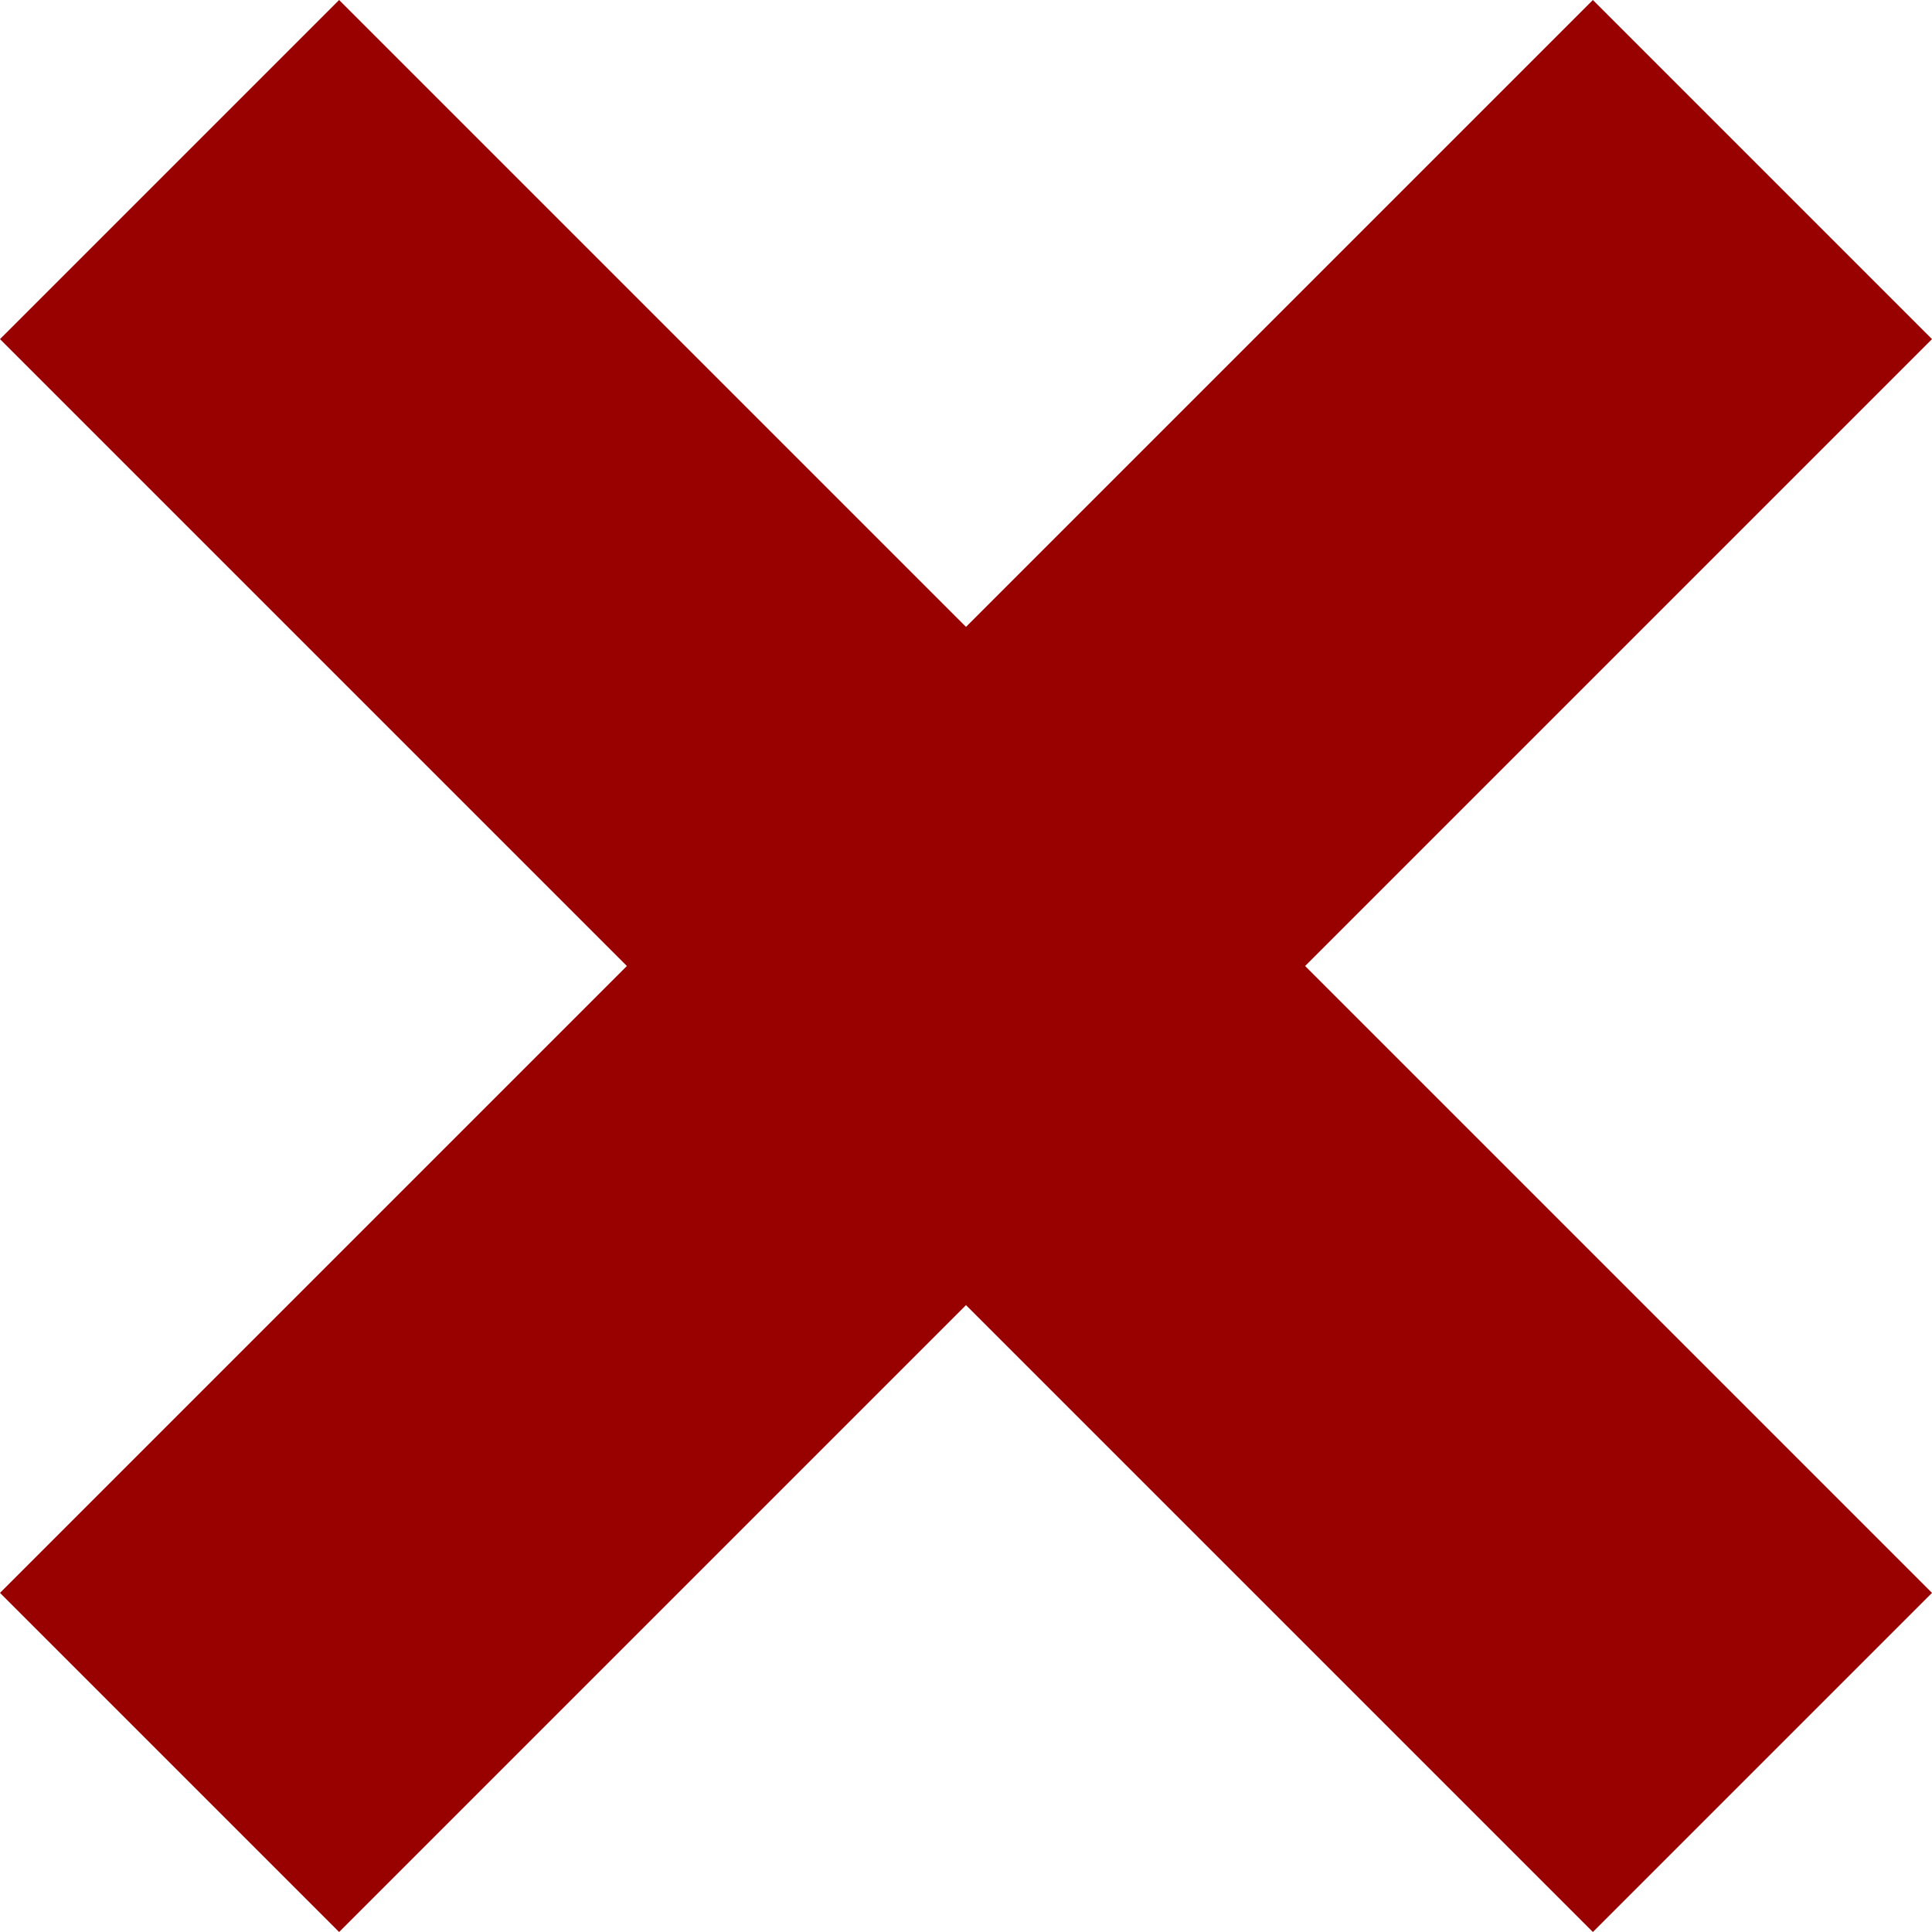 <?xml version="1.0" encoding="utf-8"?>
<!-- Generator: Adobe Illustrator 27.7.0, SVG Export Plug-In . SVG Version: 6.00 Build 0)  -->
<svg version="1.1" id="Layer_1" xmlns="http://www.w3.org/2000/svg" xmlns:xlink="http://www.w3.org/1999/xlink" x="0px" y="0px"
	 viewBox="0 0 125.68 125.68" style="enable-background:new 0 0 125.68 125.68;" xml:space="preserve">
<style type="text/css">
	.st0{fill:#990000;}
	.st1{fill:#0B3C5C;}
</style>
<polygon class="st0" points="125.68,22.06 103.62,0 62.84,40.78 22.06,0 0,22.06 40.78,62.84 0,103.62 22.06,125.68 62.84,84.9 
	103.62,125.68 125.68,103.62 84.9,62.84 "/>
</svg>
